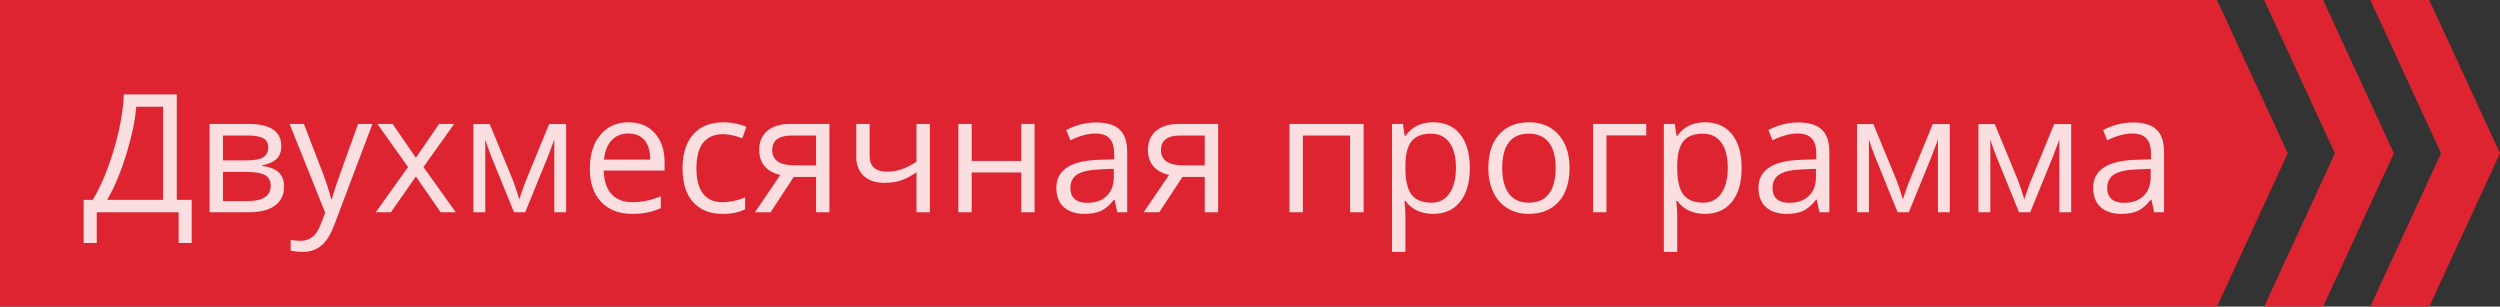 <svg width="212" height="26" viewBox="0 0 212 26" fill="none" xmlns="http://www.w3.org/2000/svg">
<rect x="0" y="0" width="212" height="26" fill="#333333" stroke="none"/>
<rect width="212" height="26" fill="black" fill-opacity="0"/>
<path d="M0 0H188L194 13L188 26H0V0Z" fill="#DE2431"/>
<path fill-rule="evenodd" clip-rule="evenodd" d="M192 26H197L203 13L197 0H192L198 13L192 26Z" fill="#DE2431"/>
<path fill-rule="evenodd" clip-rule="evenodd" d="M201 26H206L212 13L206 0H201L207 13L201 26Z" fill="#DE2431"/>
<path d="M16.256 20.605H15.148V18H8.203V20.605H7.096V16.947H7.868C8.57 15.767 9.169 14.331 9.666 12.641C10.167 10.95 10.445 9.405 10.5 8.006H14.991V16.947H16.256V20.605ZM13.829 16.947V9.052H11.553C11.471 10.155 11.195 11.481 10.726 13.03C10.256 14.575 9.709 15.881 9.085 16.947H13.829ZM23.851 12.388C23.851 12.875 23.709 13.247 23.427 13.502C23.149 13.753 22.757 13.921 22.251 14.008V14.069C22.889 14.156 23.354 14.343 23.645 14.63C23.942 14.917 24.09 15.313 24.09 15.819C24.09 16.517 23.832 17.054 23.317 17.433C22.807 17.811 22.06 18 21.075 18H17.773V10.508H21.061C22.921 10.508 23.851 11.134 23.851 12.388ZM22.955 15.744C22.955 15.338 22.8 15.045 22.49 14.862C22.185 14.675 21.677 14.582 20.966 14.582H18.908V17.05H20.993C22.301 17.05 22.955 16.615 22.955 15.744ZM22.743 12.497C22.743 12.133 22.602 11.875 22.319 11.725C22.041 11.57 21.617 11.492 21.048 11.492H18.908V13.604H20.829C21.531 13.604 22.025 13.518 22.312 13.345C22.6 13.171 22.743 12.889 22.743 12.497ZM24.555 10.508H25.771L27.412 14.78C27.772 15.755 27.995 16.46 28.082 16.893H28.137C28.196 16.66 28.319 16.264 28.506 15.703C28.697 15.138 29.317 13.406 30.365 10.508H31.582L28.362 19.039C28.043 19.882 27.67 20.479 27.241 20.83C26.817 21.186 26.296 21.363 25.676 21.363C25.329 21.363 24.988 21.325 24.65 21.247V20.338C24.901 20.393 25.181 20.42 25.491 20.42C26.27 20.42 26.826 19.982 27.159 19.107L27.576 18.041L24.555 10.508ZM34.603 14.165L31.999 10.508H33.291L35.267 13.379L37.235 10.508H38.514L35.909 14.165L38.65 18H37.365L35.267 14.965L33.148 18H31.862L34.603 14.165ZM44.03 16.906L44.242 16.27L44.536 15.464L46.566 10.521H48.009V18H47.004V11.813L46.867 12.21L46.471 13.256L44.536 18H43.586L41.651 13.242C41.41 12.632 41.243 12.155 41.152 11.813V18H40.141V10.521H41.528L43.49 15.273C43.686 15.774 43.866 16.318 44.03 16.906ZM53.601 18.137C52.493 18.137 51.618 17.799 50.976 17.125C50.338 16.451 50.019 15.514 50.019 14.315C50.019 13.108 50.315 12.148 50.907 11.438C51.504 10.727 52.304 10.371 53.307 10.371C54.245 10.371 54.988 10.681 55.535 11.301C56.082 11.916 56.355 12.729 56.355 13.741V14.459H51.194C51.217 15.338 51.438 16.006 51.857 16.462C52.281 16.918 52.876 17.145 53.642 17.145C54.448 17.145 55.246 16.977 56.034 16.64V17.651C55.633 17.825 55.253 17.948 54.893 18.02C54.537 18.098 54.106 18.137 53.601 18.137ZM53.293 11.321C52.691 11.321 52.211 11.517 51.851 11.909C51.495 12.301 51.285 12.843 51.222 13.536H55.139C55.139 12.821 54.979 12.274 54.66 11.896C54.341 11.513 53.885 11.321 53.293 11.321ZM61.291 18.137C60.206 18.137 59.366 17.804 58.769 17.139C58.176 16.469 57.88 15.523 57.88 14.302C57.88 13.049 58.181 12.08 58.782 11.396C59.388 10.713 60.25 10.371 61.366 10.371C61.726 10.371 62.086 10.41 62.446 10.487C62.806 10.565 63.089 10.656 63.294 10.761L62.945 11.725C62.695 11.624 62.421 11.542 62.125 11.479C61.829 11.41 61.567 11.376 61.339 11.376C59.817 11.376 59.056 12.347 59.056 14.288C59.056 15.209 59.24 15.915 59.609 16.407C59.983 16.899 60.535 17.145 61.264 17.145C61.888 17.145 62.528 17.011 63.185 16.742V17.747C62.683 18.007 62.052 18.137 61.291 18.137ZM65.345 18H64.019L66.172 14.835C65.593 14.707 65.149 14.461 64.839 14.097C64.534 13.727 64.381 13.265 64.381 12.709C64.381 12.025 64.611 11.488 65.071 11.096C65.532 10.704 66.174 10.508 66.999 10.508H70.335V18H69.2V15.006H67.307L65.345 18ZM65.488 12.723C65.488 13.588 66.117 14.021 67.375 14.021H69.2V11.492H67.143C66.04 11.492 65.488 11.902 65.488 12.723ZM73.746 10.508V13.242C73.746 14.117 74.245 14.555 75.243 14.555C75.658 14.555 76.054 14.491 76.433 14.363C76.811 14.236 77.239 14.019 77.718 13.714V10.508H78.853V18H77.718V14.609C77.239 14.938 76.795 15.17 76.385 15.307C75.979 15.439 75.519 15.505 75.004 15.505C74.257 15.505 73.671 15.309 73.247 14.917C72.823 14.525 72.611 13.994 72.611 13.324V10.508H73.746ZM82.4 10.508V13.646H86.598V10.508H87.732V18H86.598V14.623H82.4V18H81.266V10.508H82.4ZM94.746 18L94.52 16.934H94.466C94.092 17.403 93.718 17.722 93.345 17.891C92.976 18.055 92.513 18.137 91.957 18.137C91.214 18.137 90.631 17.945 90.207 17.562C89.788 17.18 89.578 16.635 89.578 15.929C89.578 14.416 90.788 13.623 93.208 13.55L94.48 13.509V13.044C94.48 12.456 94.352 12.023 94.097 11.745C93.846 11.463 93.443 11.321 92.887 11.321C92.262 11.321 91.556 11.513 90.768 11.896L90.419 11.027C90.788 10.827 91.191 10.67 91.629 10.556C92.071 10.442 92.513 10.385 92.955 10.385C93.848 10.385 94.509 10.583 94.938 10.979C95.37 11.376 95.587 12.012 95.587 12.887V18H94.746ZM92.183 17.2C92.889 17.2 93.443 17.006 93.844 16.619C94.249 16.232 94.452 15.69 94.452 14.992V14.315L93.317 14.363C92.415 14.395 91.763 14.537 91.362 14.787C90.966 15.033 90.768 15.418 90.768 15.942C90.768 16.352 90.891 16.665 91.137 16.879C91.387 17.093 91.736 17.2 92.183 17.2ZM98.308 18H96.981L99.135 14.835C98.556 14.707 98.112 14.461 97.802 14.097C97.496 13.727 97.344 13.265 97.344 12.709C97.344 12.025 97.574 11.488 98.034 11.096C98.495 10.704 99.137 10.508 99.962 10.508H103.298V18H102.163V15.006H100.27L98.308 18ZM98.451 12.723C98.451 13.588 99.08 14.021 100.338 14.021H102.163V11.492H100.105C99.003 11.492 98.451 11.902 98.451 12.723ZM110.482 18H109.348V10.508H115.637V18H114.488V11.492H110.482V18ZM121.529 18.137C121.042 18.137 120.595 18.048 120.189 17.87C119.788 17.688 119.451 17.41 119.178 17.036H119.096C119.15 17.474 119.178 17.888 119.178 18.28V21.363H118.043V10.508H118.966L119.123 11.533H119.178C119.469 11.123 119.809 10.827 120.196 10.645C120.584 10.462 121.028 10.371 121.529 10.371C122.523 10.371 123.288 10.711 123.826 11.39C124.368 12.069 124.64 13.021 124.64 14.247C124.64 15.477 124.364 16.435 123.812 17.118C123.266 17.797 122.505 18.137 121.529 18.137ZM121.365 11.335C120.6 11.335 120.046 11.547 119.704 11.971C119.362 12.395 119.187 13.069 119.178 13.994V14.247C119.178 15.3 119.353 16.054 119.704 16.51C120.055 16.961 120.618 17.186 121.393 17.186C122.04 17.186 122.546 16.924 122.91 16.4C123.279 15.876 123.464 15.154 123.464 14.233C123.464 13.299 123.279 12.584 122.91 12.087C122.546 11.586 122.031 11.335 121.365 11.335ZM133.096 14.247C133.096 15.468 132.788 16.423 132.173 17.111C131.558 17.795 130.708 18.137 129.623 18.137C128.953 18.137 128.358 17.98 127.839 17.665C127.319 17.351 126.918 16.899 126.636 16.311C126.353 15.724 126.212 15.036 126.212 14.247C126.212 13.026 126.517 12.075 127.128 11.396C127.739 10.713 128.586 10.371 129.671 10.371C130.719 10.371 131.551 10.72 132.166 11.417C132.786 12.114 133.096 13.058 133.096 14.247ZM127.388 14.247C127.388 15.204 127.579 15.933 127.962 16.435C128.345 16.936 128.908 17.186 129.65 17.186C130.393 17.186 130.956 16.938 131.339 16.441C131.726 15.94 131.92 15.209 131.92 14.247C131.92 13.295 131.726 12.572 131.339 12.08C130.956 11.583 130.389 11.335 129.637 11.335C128.894 11.335 128.333 11.579 127.955 12.066C127.577 12.554 127.388 13.281 127.388 14.247ZM139.604 11.479H136.227V18H135.092V10.508H139.604V11.479ZM144.58 18.137C144.092 18.137 143.646 18.048 143.24 17.87C142.839 17.688 142.502 17.41 142.229 17.036H142.146C142.201 17.474 142.229 17.888 142.229 18.28V21.363H141.094V10.508H142.017L142.174 11.533H142.229C142.52 11.123 142.86 10.827 143.247 10.645C143.634 10.462 144.079 10.371 144.58 10.371C145.574 10.371 146.339 10.711 146.877 11.39C147.419 12.069 147.69 13.021 147.69 14.247C147.69 15.477 147.415 16.435 146.863 17.118C146.316 17.797 145.555 18.137 144.58 18.137ZM144.416 11.335C143.65 11.335 143.097 11.547 142.755 11.971C142.413 12.395 142.238 13.069 142.229 13.994V14.247C142.229 15.3 142.404 16.054 142.755 16.51C143.106 16.961 143.669 17.186 144.443 17.186C145.09 17.186 145.596 16.924 145.961 16.4C146.33 15.876 146.515 15.154 146.515 14.233C146.515 13.299 146.33 12.584 145.961 12.087C145.596 11.586 145.081 11.335 144.416 11.335ZM154.287 18L154.062 16.934H154.007C153.633 17.403 153.259 17.722 152.886 17.891C152.517 18.055 152.054 18.137 151.498 18.137C150.755 18.137 150.172 17.945 149.748 17.562C149.329 17.18 149.119 16.635 149.119 15.929C149.119 14.416 150.329 13.623 152.749 13.55L154.021 13.509V13.044C154.021 12.456 153.893 12.023 153.638 11.745C153.387 11.463 152.984 11.321 152.428 11.321C151.803 11.321 151.097 11.513 150.309 11.896L149.96 11.027C150.329 10.827 150.732 10.67 151.17 10.556C151.612 10.442 152.054 10.385 152.496 10.385C153.389 10.385 154.05 10.583 154.479 10.979C154.911 11.376 155.128 12.012 155.128 12.887V18H154.287ZM151.724 17.2C152.43 17.2 152.984 17.006 153.385 16.619C153.79 16.232 153.993 15.69 153.993 14.992V14.315L152.858 14.363C151.956 14.395 151.304 14.537 150.903 14.787C150.507 15.033 150.309 15.418 150.309 15.942C150.309 16.352 150.432 16.665 150.678 16.879C150.928 17.093 151.277 17.2 151.724 17.2ZM161.362 16.906L161.574 16.27L161.868 15.464L163.898 10.521H165.341V18H164.336V11.813L164.199 12.21L163.803 13.256L161.868 18H160.918L158.983 13.242C158.742 12.632 158.576 12.155 158.484 11.813V18H157.473V10.521H158.86L160.822 15.273C161.018 15.774 161.198 16.318 161.362 16.906ZM171.657 16.906L171.869 16.27L172.163 15.464L174.193 10.521H175.636V18H174.631V11.813L174.494 12.21L174.098 13.256L172.163 18H171.213L169.278 13.242C169.037 12.632 168.87 12.155 168.779 11.813V18H167.768V10.521H169.155L171.117 15.273C171.313 15.774 171.493 16.318 171.657 16.906ZM182.67 18L182.444 16.934H182.39C182.016 17.403 181.642 17.722 181.269 17.891C180.899 18.055 180.437 18.137 179.881 18.137C179.138 18.137 178.555 17.945 178.131 17.562C177.712 17.18 177.502 16.635 177.502 15.929C177.502 14.416 178.712 13.623 181.132 13.55L182.403 13.509V13.044C182.403 12.456 182.276 12.023 182.021 11.745C181.77 11.463 181.367 11.321 180.811 11.321C180.186 11.321 179.48 11.513 178.691 11.896L178.343 11.027C178.712 10.827 179.115 10.67 179.553 10.556C179.995 10.442 180.437 10.385 180.879 10.385C181.772 10.385 182.433 10.583 182.861 10.979C183.294 11.376 183.511 12.012 183.511 12.887V18H182.67ZM180.106 17.2C180.813 17.2 181.367 17.006 181.768 16.619C182.173 16.232 182.376 15.69 182.376 14.992V14.315L181.241 14.363C180.339 14.395 179.687 14.537 179.286 14.787C178.89 15.033 178.691 15.418 178.691 15.942C178.691 16.352 178.814 16.665 179.061 16.879C179.311 17.093 179.66 17.2 180.106 17.2Z" fill="white" fill-opacity="0.85"/>
</svg>
